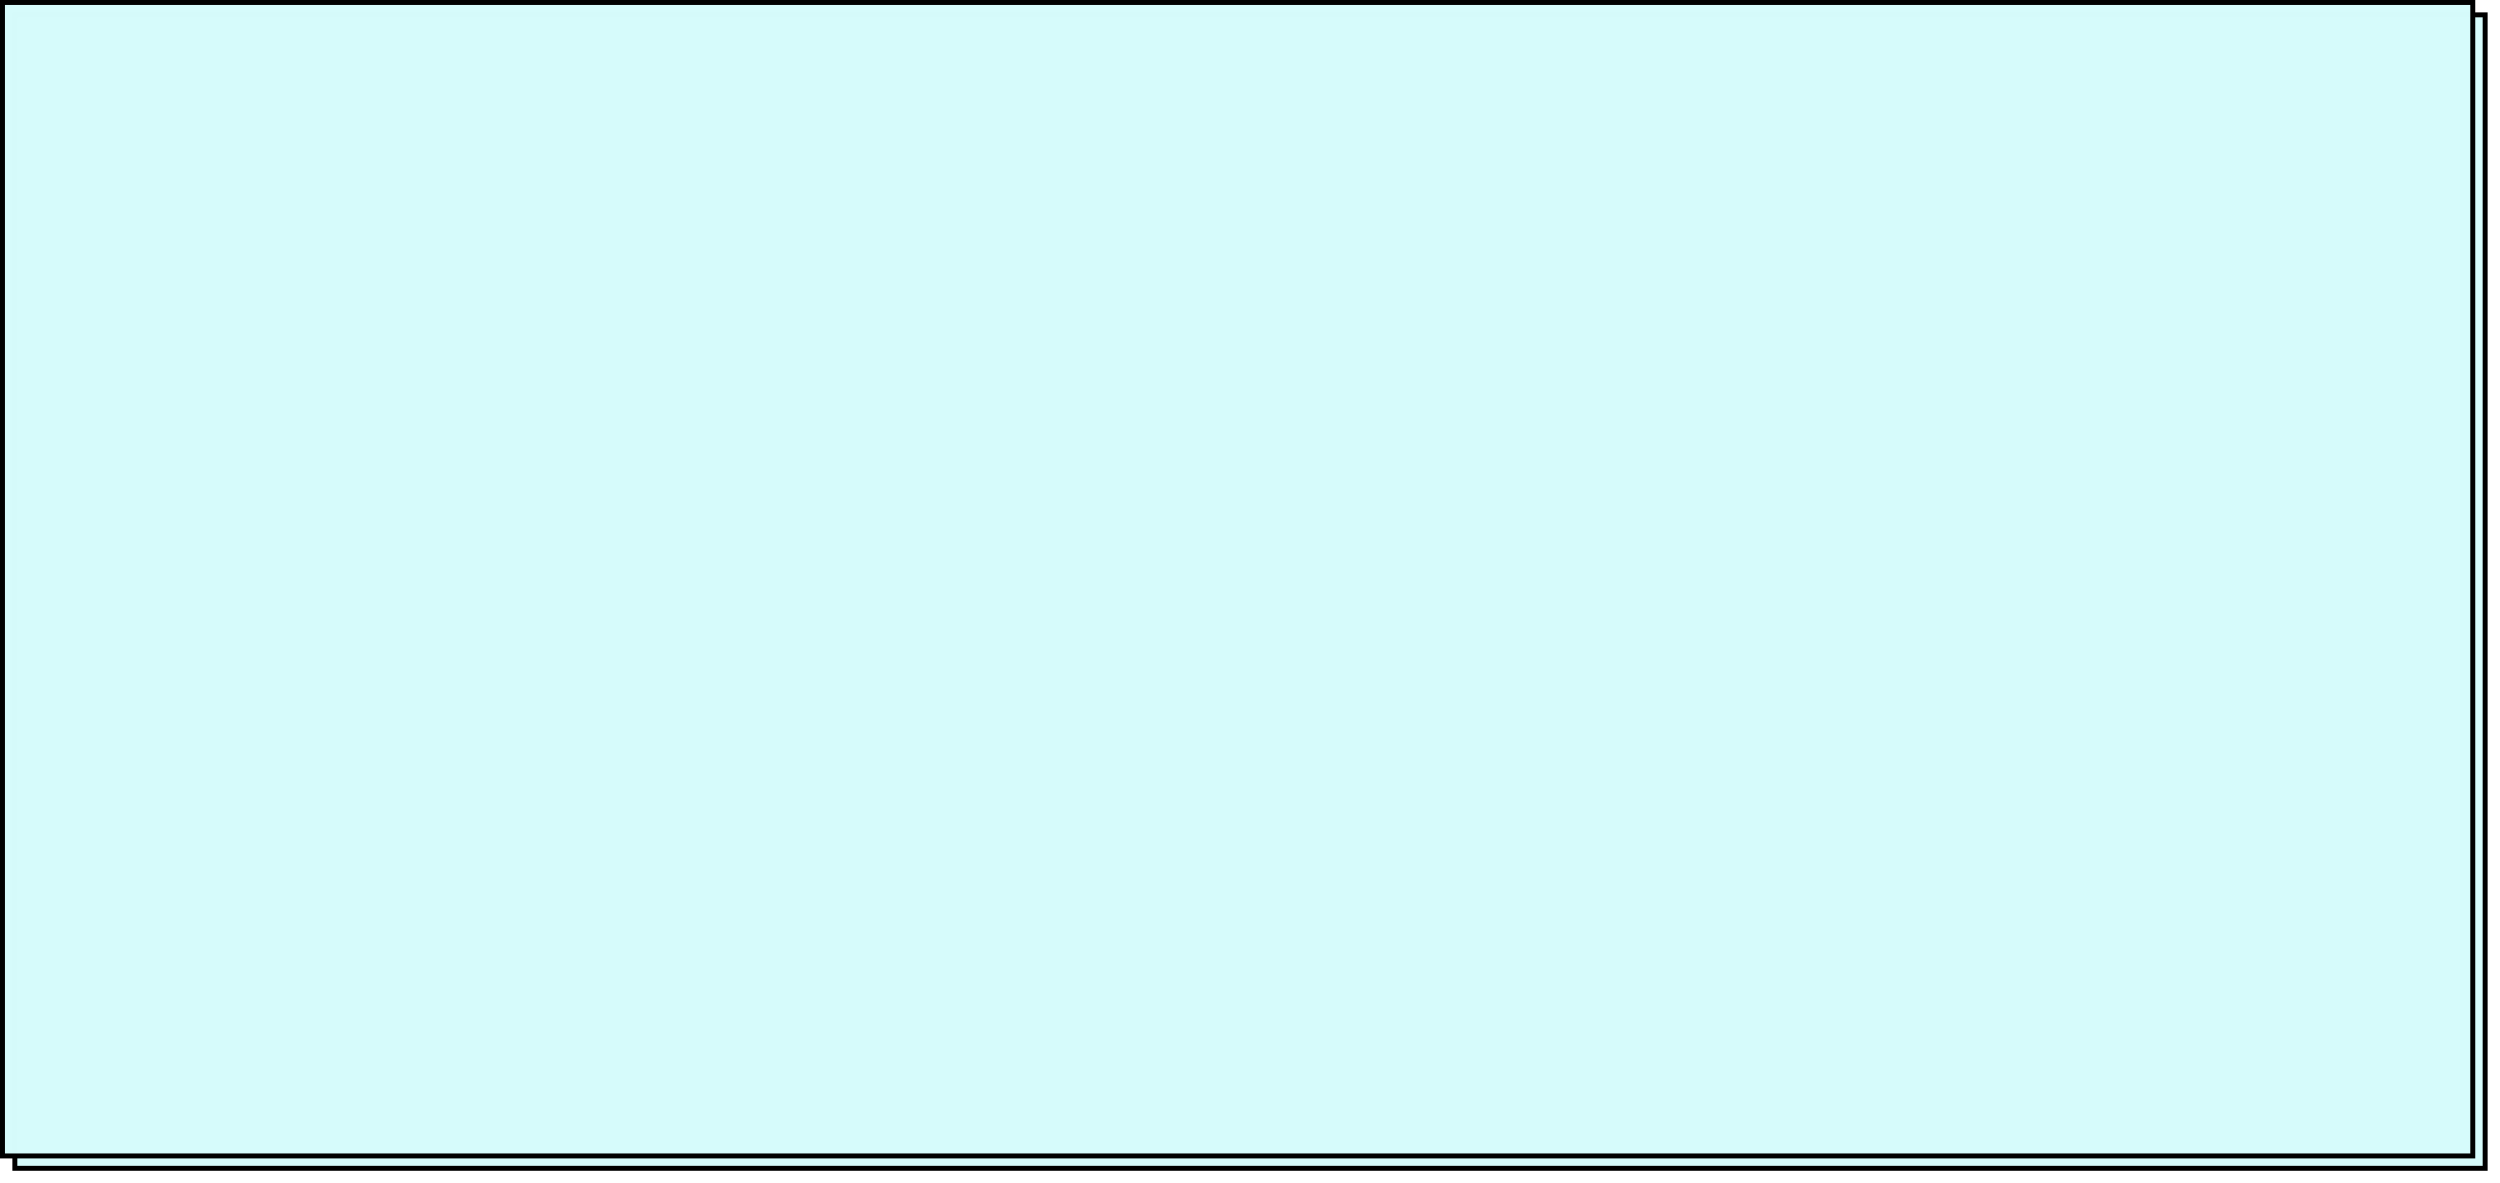 ﻿<?xml version="1.0" encoding="utf-8"?>
<svg version="1.1" xmlns:xlink="http://www.w3.org/1999/xlink" width="1010px" height="478px" xmlns="http://www.w3.org/2000/svg">
  <defs>
    <filter x="100px" y="753px" width="1010px" height="478px" filterUnits="userSpaceOnUse" id="filter1502">
      <feOffset dx="5" dy="5" in="SourceAlpha" result="shadowOffsetInner" />
      <feGaussianBlur stdDeviation="2.5" in="shadowOffsetInner" result="shadowGaussian" />
      <feComposite in2="shadowGaussian" operator="atop" in="SourceAlpha" result="shadowComposite" />
      <feColorMatrix type="matrix" values="0 0 0 0 0  0 0 0 0 0  0 0 0 0 0  0 0 0 0.349 0  " in="shadowComposite" />
    </filter>
    <g id="widget1503">
      <path d="M 101.5 754.5  L 1098.5 754.5  L 1098.5 1219.5  L 101.5 1219.5  L 101.5 754.5  Z " fill-rule="nonzero" fill="#d6fbfb" stroke="none" fill-opacity="0.996" />
      <path d="M 101 754  L 1099 754  L 1099 1220  L 101 1220  L 101 754  Z " stroke-width="2" stroke="#000000" fill="none" />
    </g>
  </defs>
  <g transform="matrix(1 0 0 1 -100 -753 )">
    <use xlink:href="#widget1503" filter="url(#filter1502)" />
    <use xlink:href="#widget1503" />
  </g>
</svg>